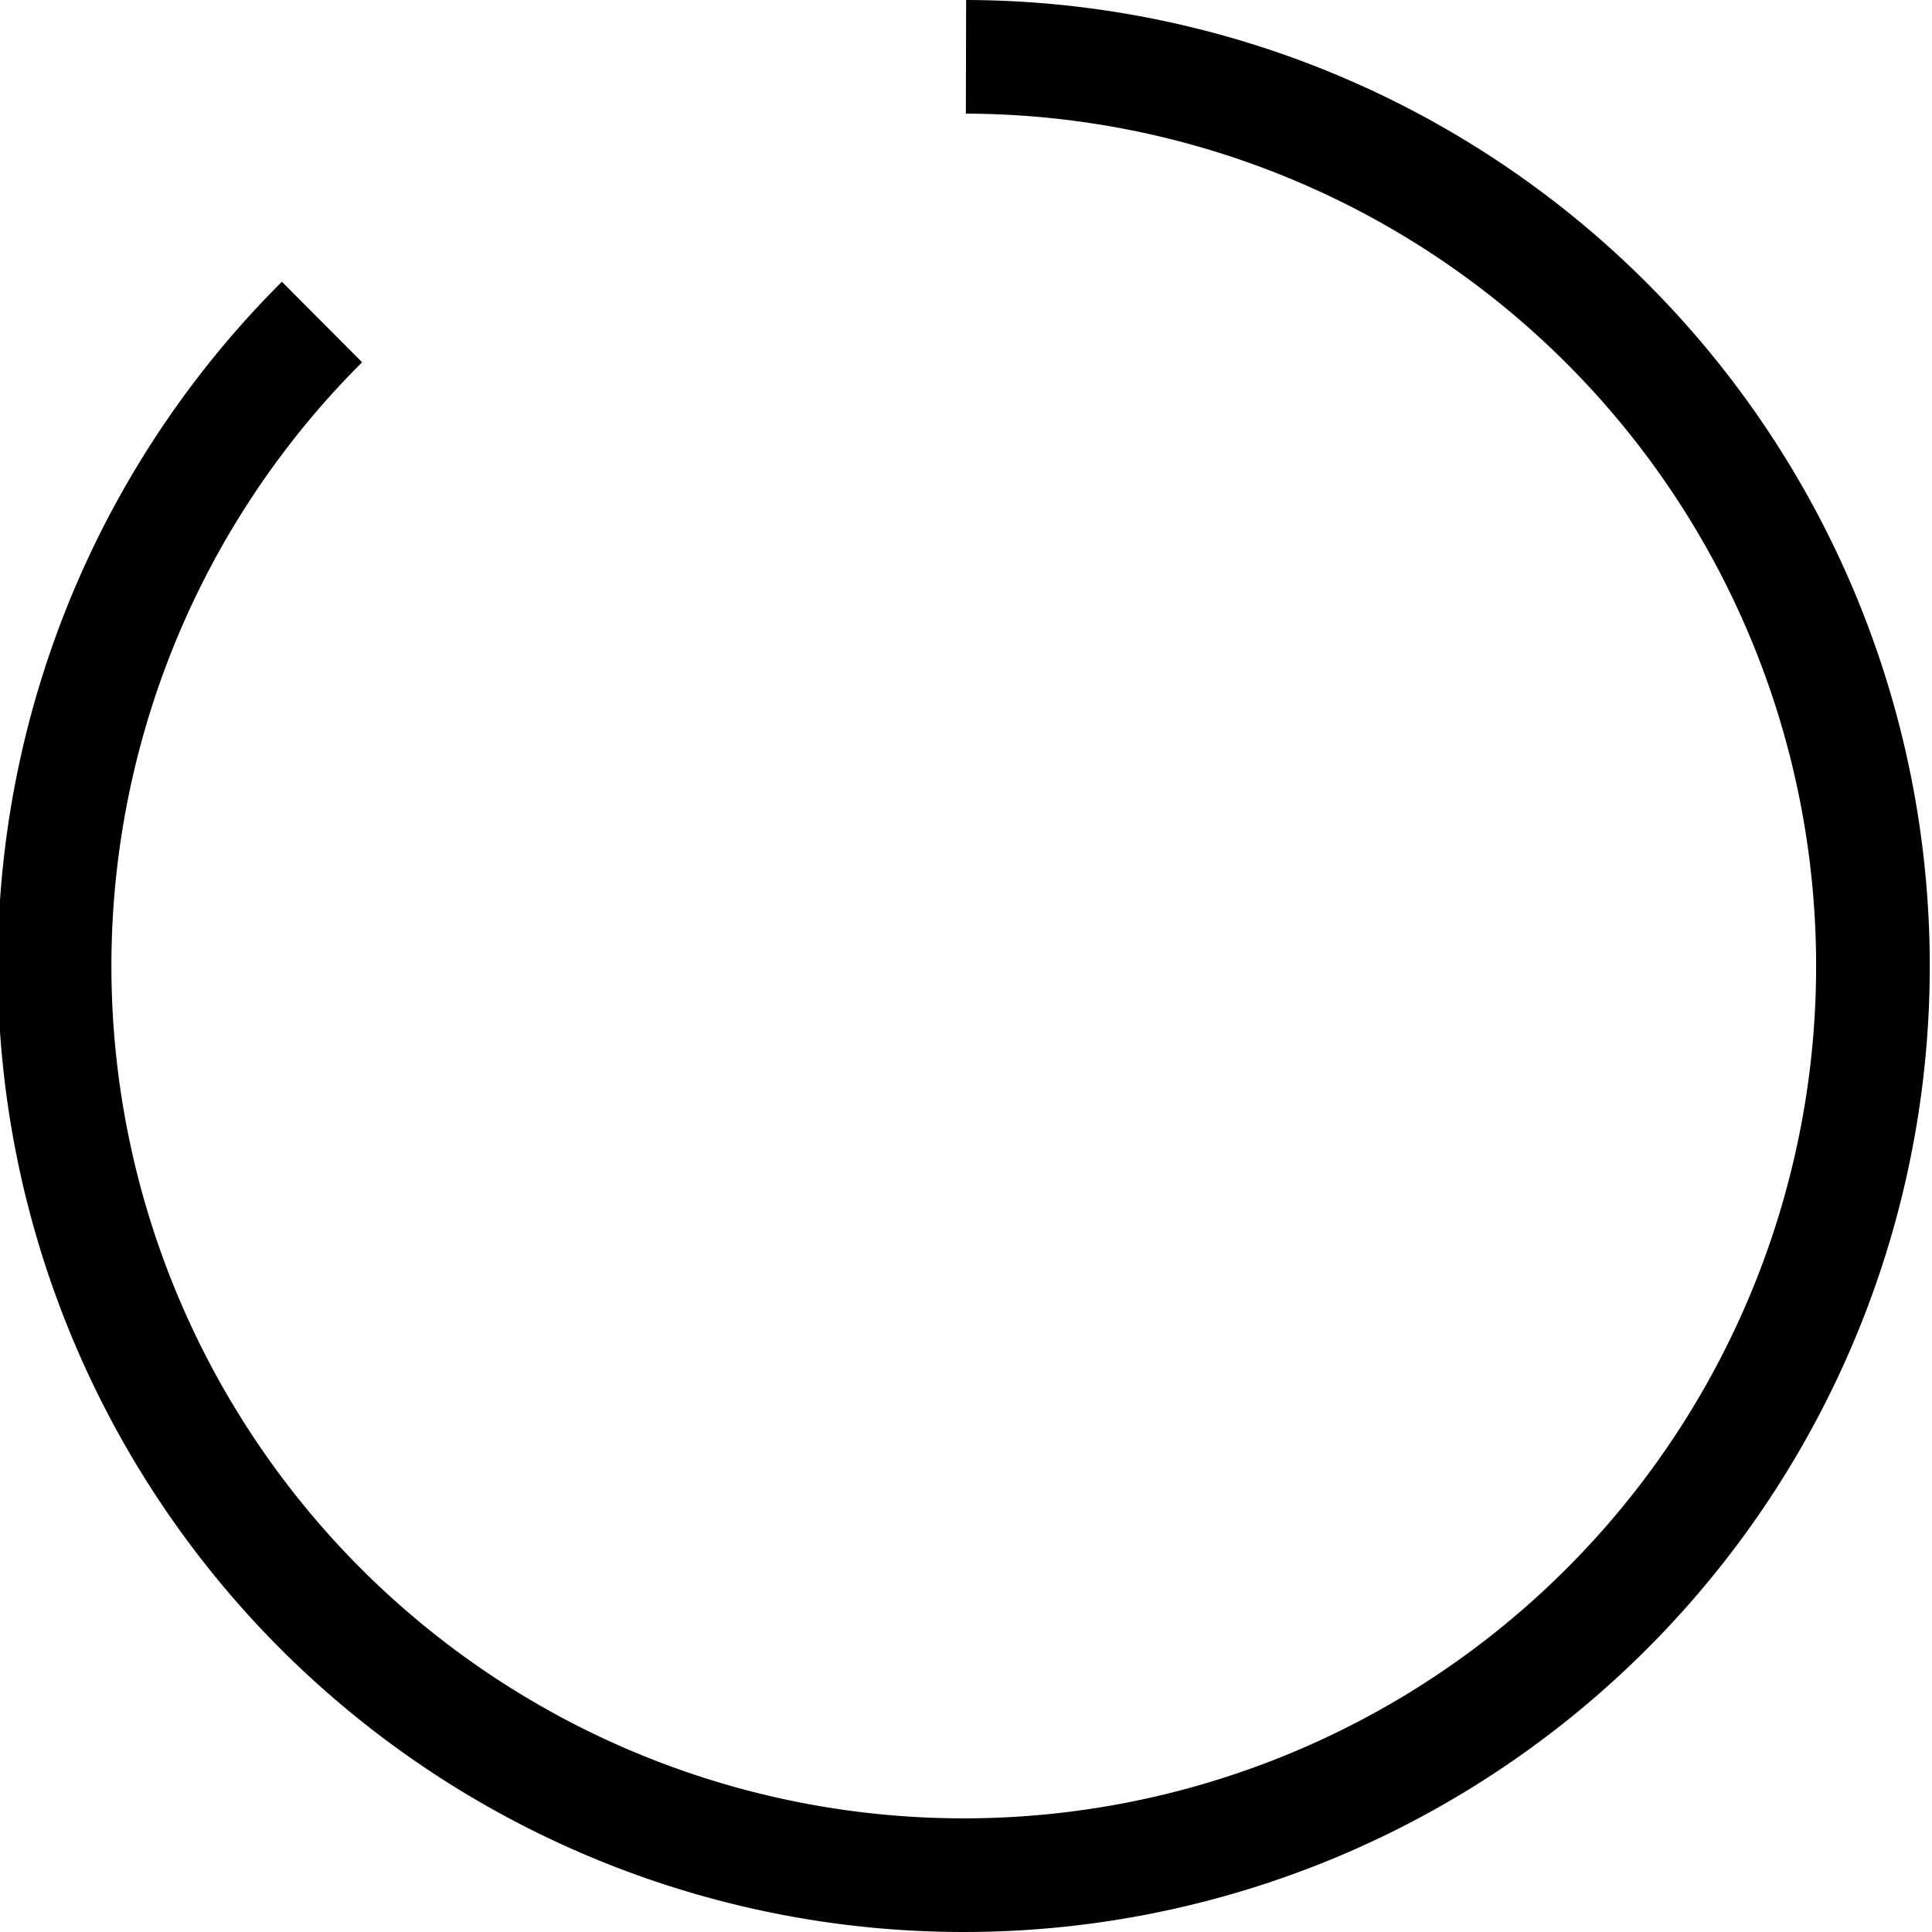 <svg xmlns="http://www.w3.org/2000/svg" viewBox="0 0 51 51"><defs><style>.cls-1{fill:none;stroke:#000;stroke-miterlimit:10;stroke-width:3px;}</style></defs><title>Asset 1</title><g id="Layer_2" data-name="Layer 2"><g id="circ"><path class="cls-1" d="M25.5,1.5a24,24,0,1,1-17,7"/></g></g></svg>